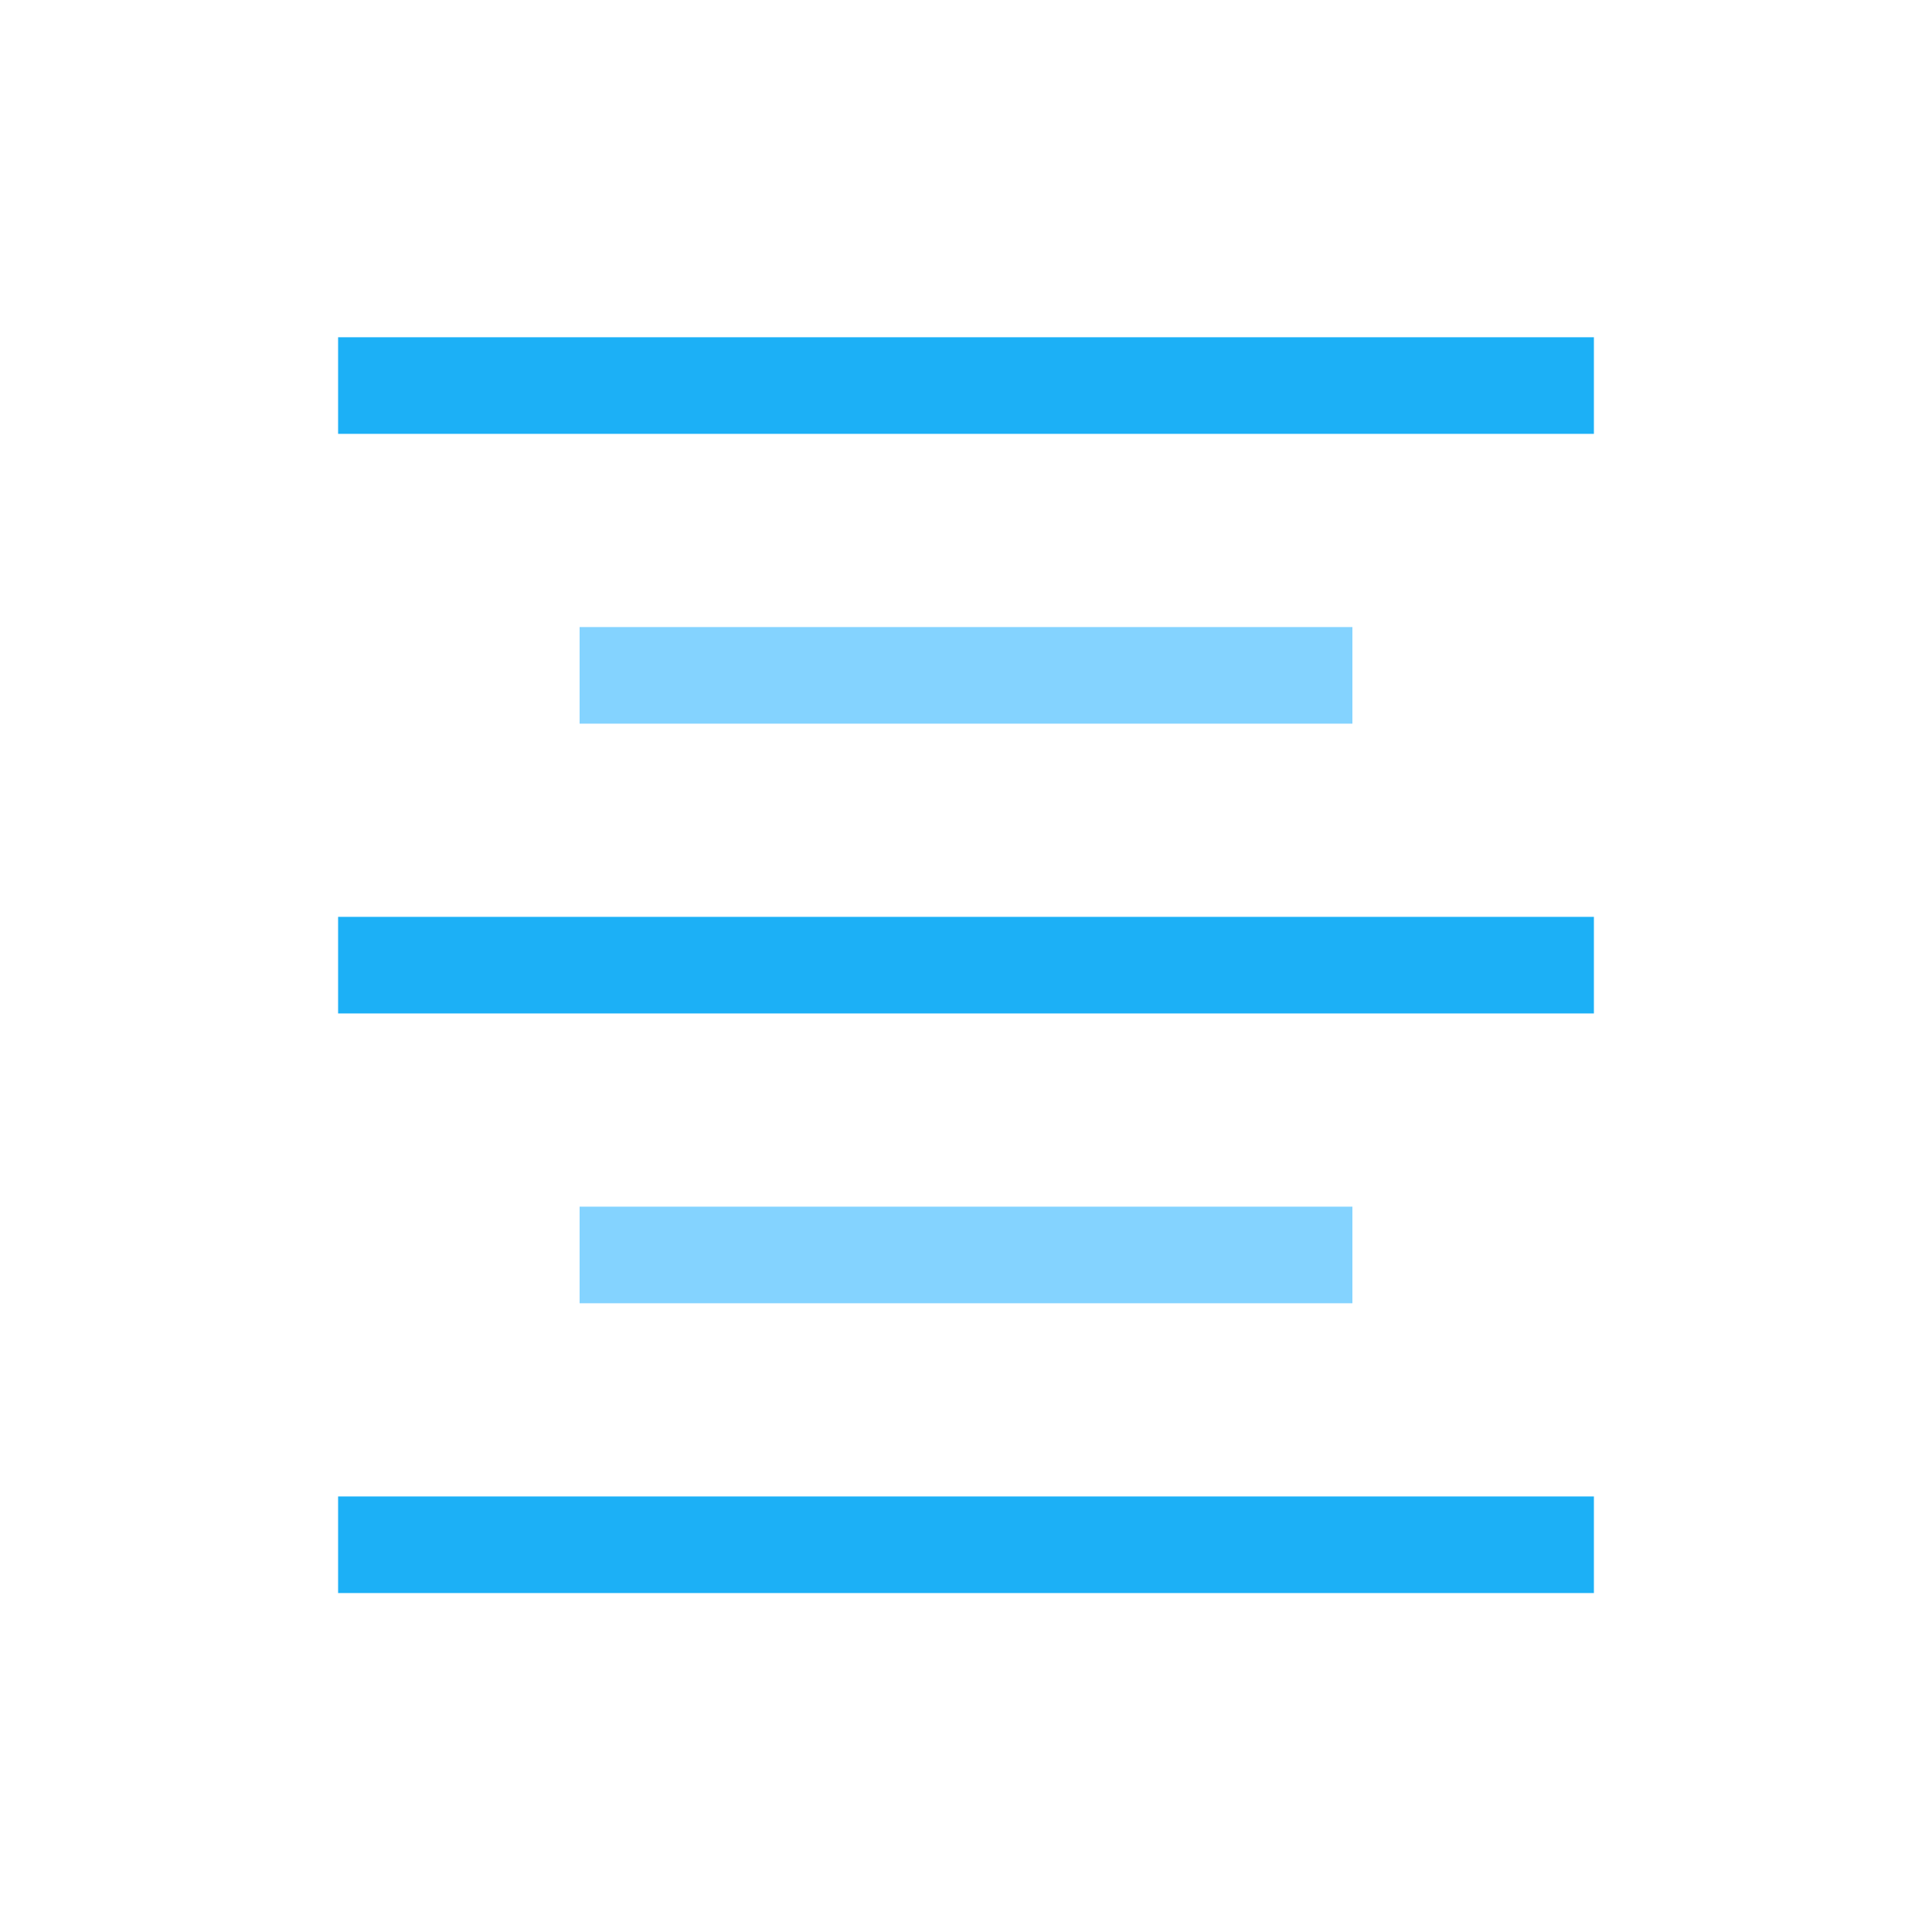 <svg viewBox="0 0 80 80" fill="none">
  <path d="M26 51.965L54 51.965" stroke="#84D3FF" stroke-width="4" stroke-linecap="square" class="stroke-blue" />
  <path d="M26 27.965L54 27.965" stroke="#84D3FF" stroke-width="4" stroke-linecap="square" class="stroke-blue" />
  <path d="M16 39.965L64 39.965" stroke="#1CB0F6" stroke-width="4" stroke-linecap="square" class="stroke-blue" />
  <path d="M16 63.965L64 63.965" stroke="#1CB0F6" stroke-width="4" stroke-linecap="square" class="stroke-blue" />
  <path d="M16 15.965L64 15.965" stroke="#1CB0F6" stroke-width="4" stroke-linecap="square" class="stroke-blue" />
</svg>